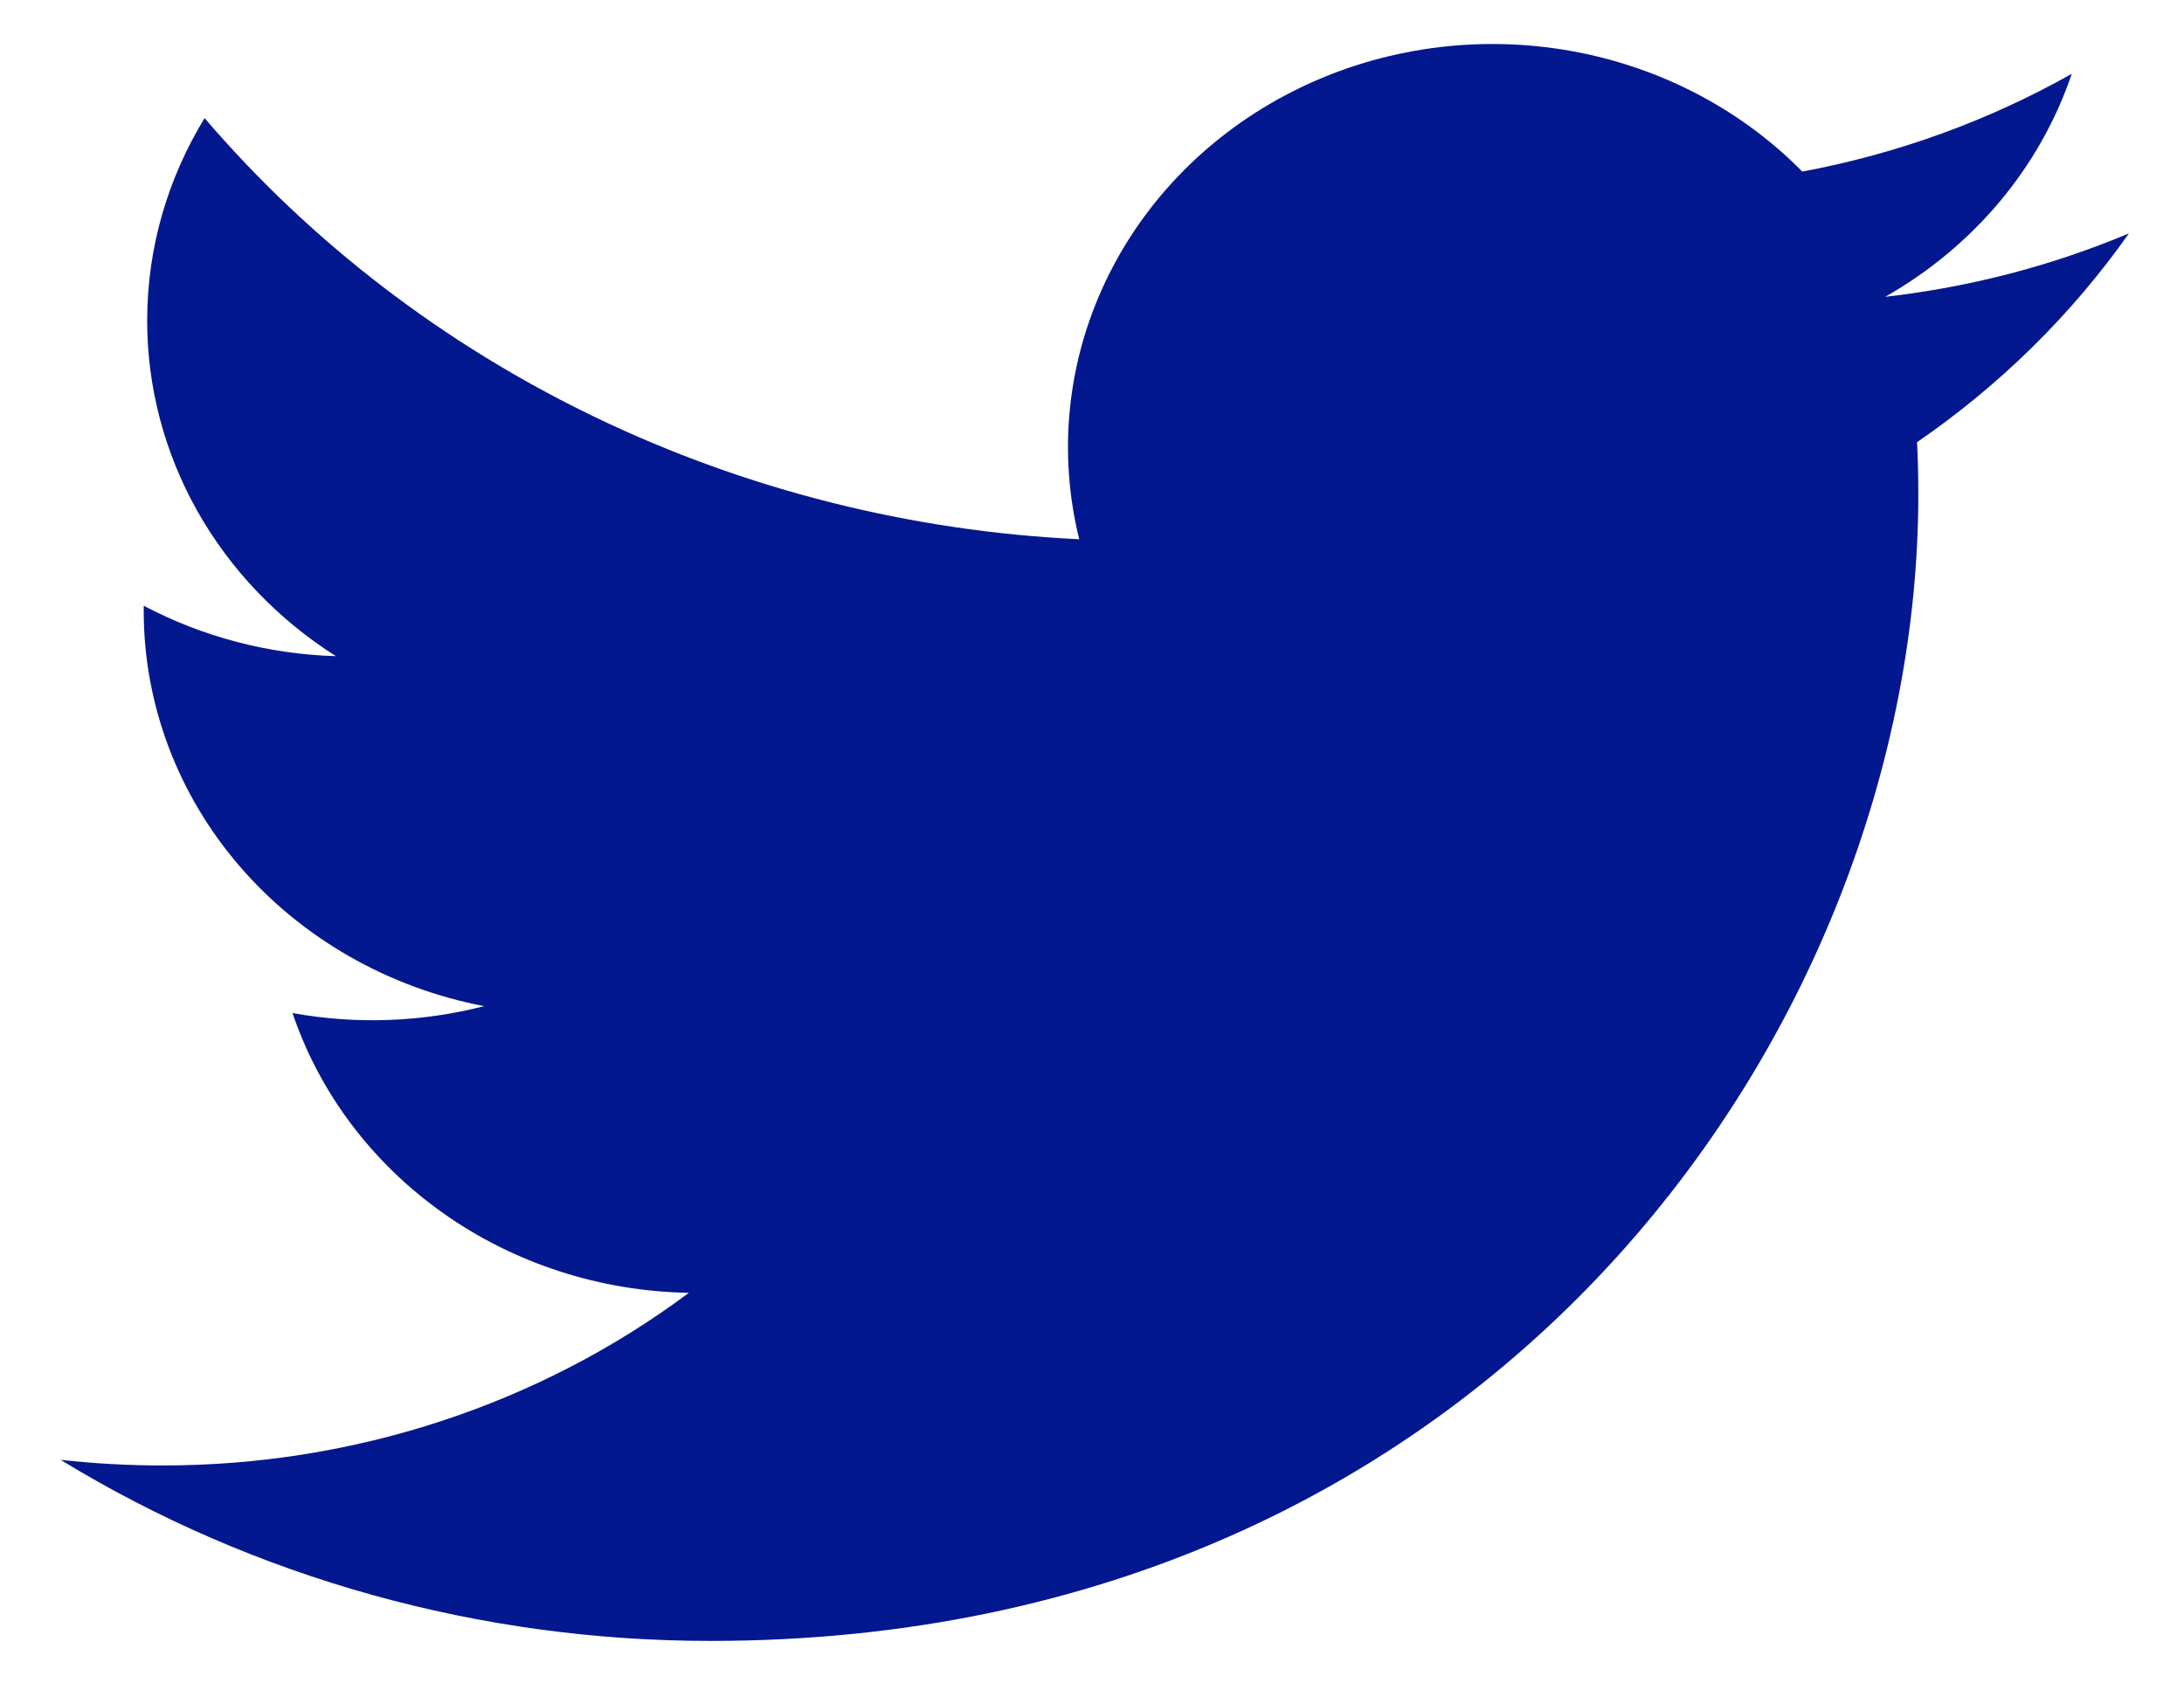 <svg width="31" height="24" viewBox="0 0 31 24" fill="none" xmlns="http://www.w3.org/2000/svg">
<path d="M30.217 3.314C29.137 3.768 27.978 4.075 26.759 4.214C28.017 3.499 28.958 2.374 29.407 1.048C28.224 1.715 26.931 2.184 25.582 2.436C24.675 1.515 23.473 0.906 22.164 0.701C20.855 0.496 19.511 0.707 18.341 1.302C17.171 1.897 16.24 2.843 15.694 3.992C15.147 5.14 15.015 6.428 15.319 7.656C12.924 7.542 10.581 6.95 8.442 5.92C6.303 4.89 4.417 3.444 2.904 1.677C2.387 2.524 2.089 3.507 2.089 4.553C2.089 5.495 2.333 6.423 2.8 7.254C3.268 8.085 3.944 8.793 4.768 9.316C3.812 9.288 2.877 9.042 2.04 8.6V8.674C2.04 9.995 2.521 11.276 3.402 12.299C4.283 13.321 5.509 14.023 6.872 14.285C5.985 14.513 5.055 14.547 4.152 14.383C4.536 15.52 5.286 16.514 6.295 17.227C7.303 17.939 8.522 18.334 9.778 18.355C7.645 19.947 5.01 20.81 2.298 20.806C1.817 20.806 1.337 20.779 0.86 20.726C3.613 22.408 6.818 23.3 10.091 23.297C21.172 23.297 27.229 14.578 27.229 7.017C27.229 6.771 27.223 6.523 27.211 6.278C28.389 5.468 29.406 4.466 30.215 3.318L30.217 3.314Z" fill="#03178F"/>
</svg>
